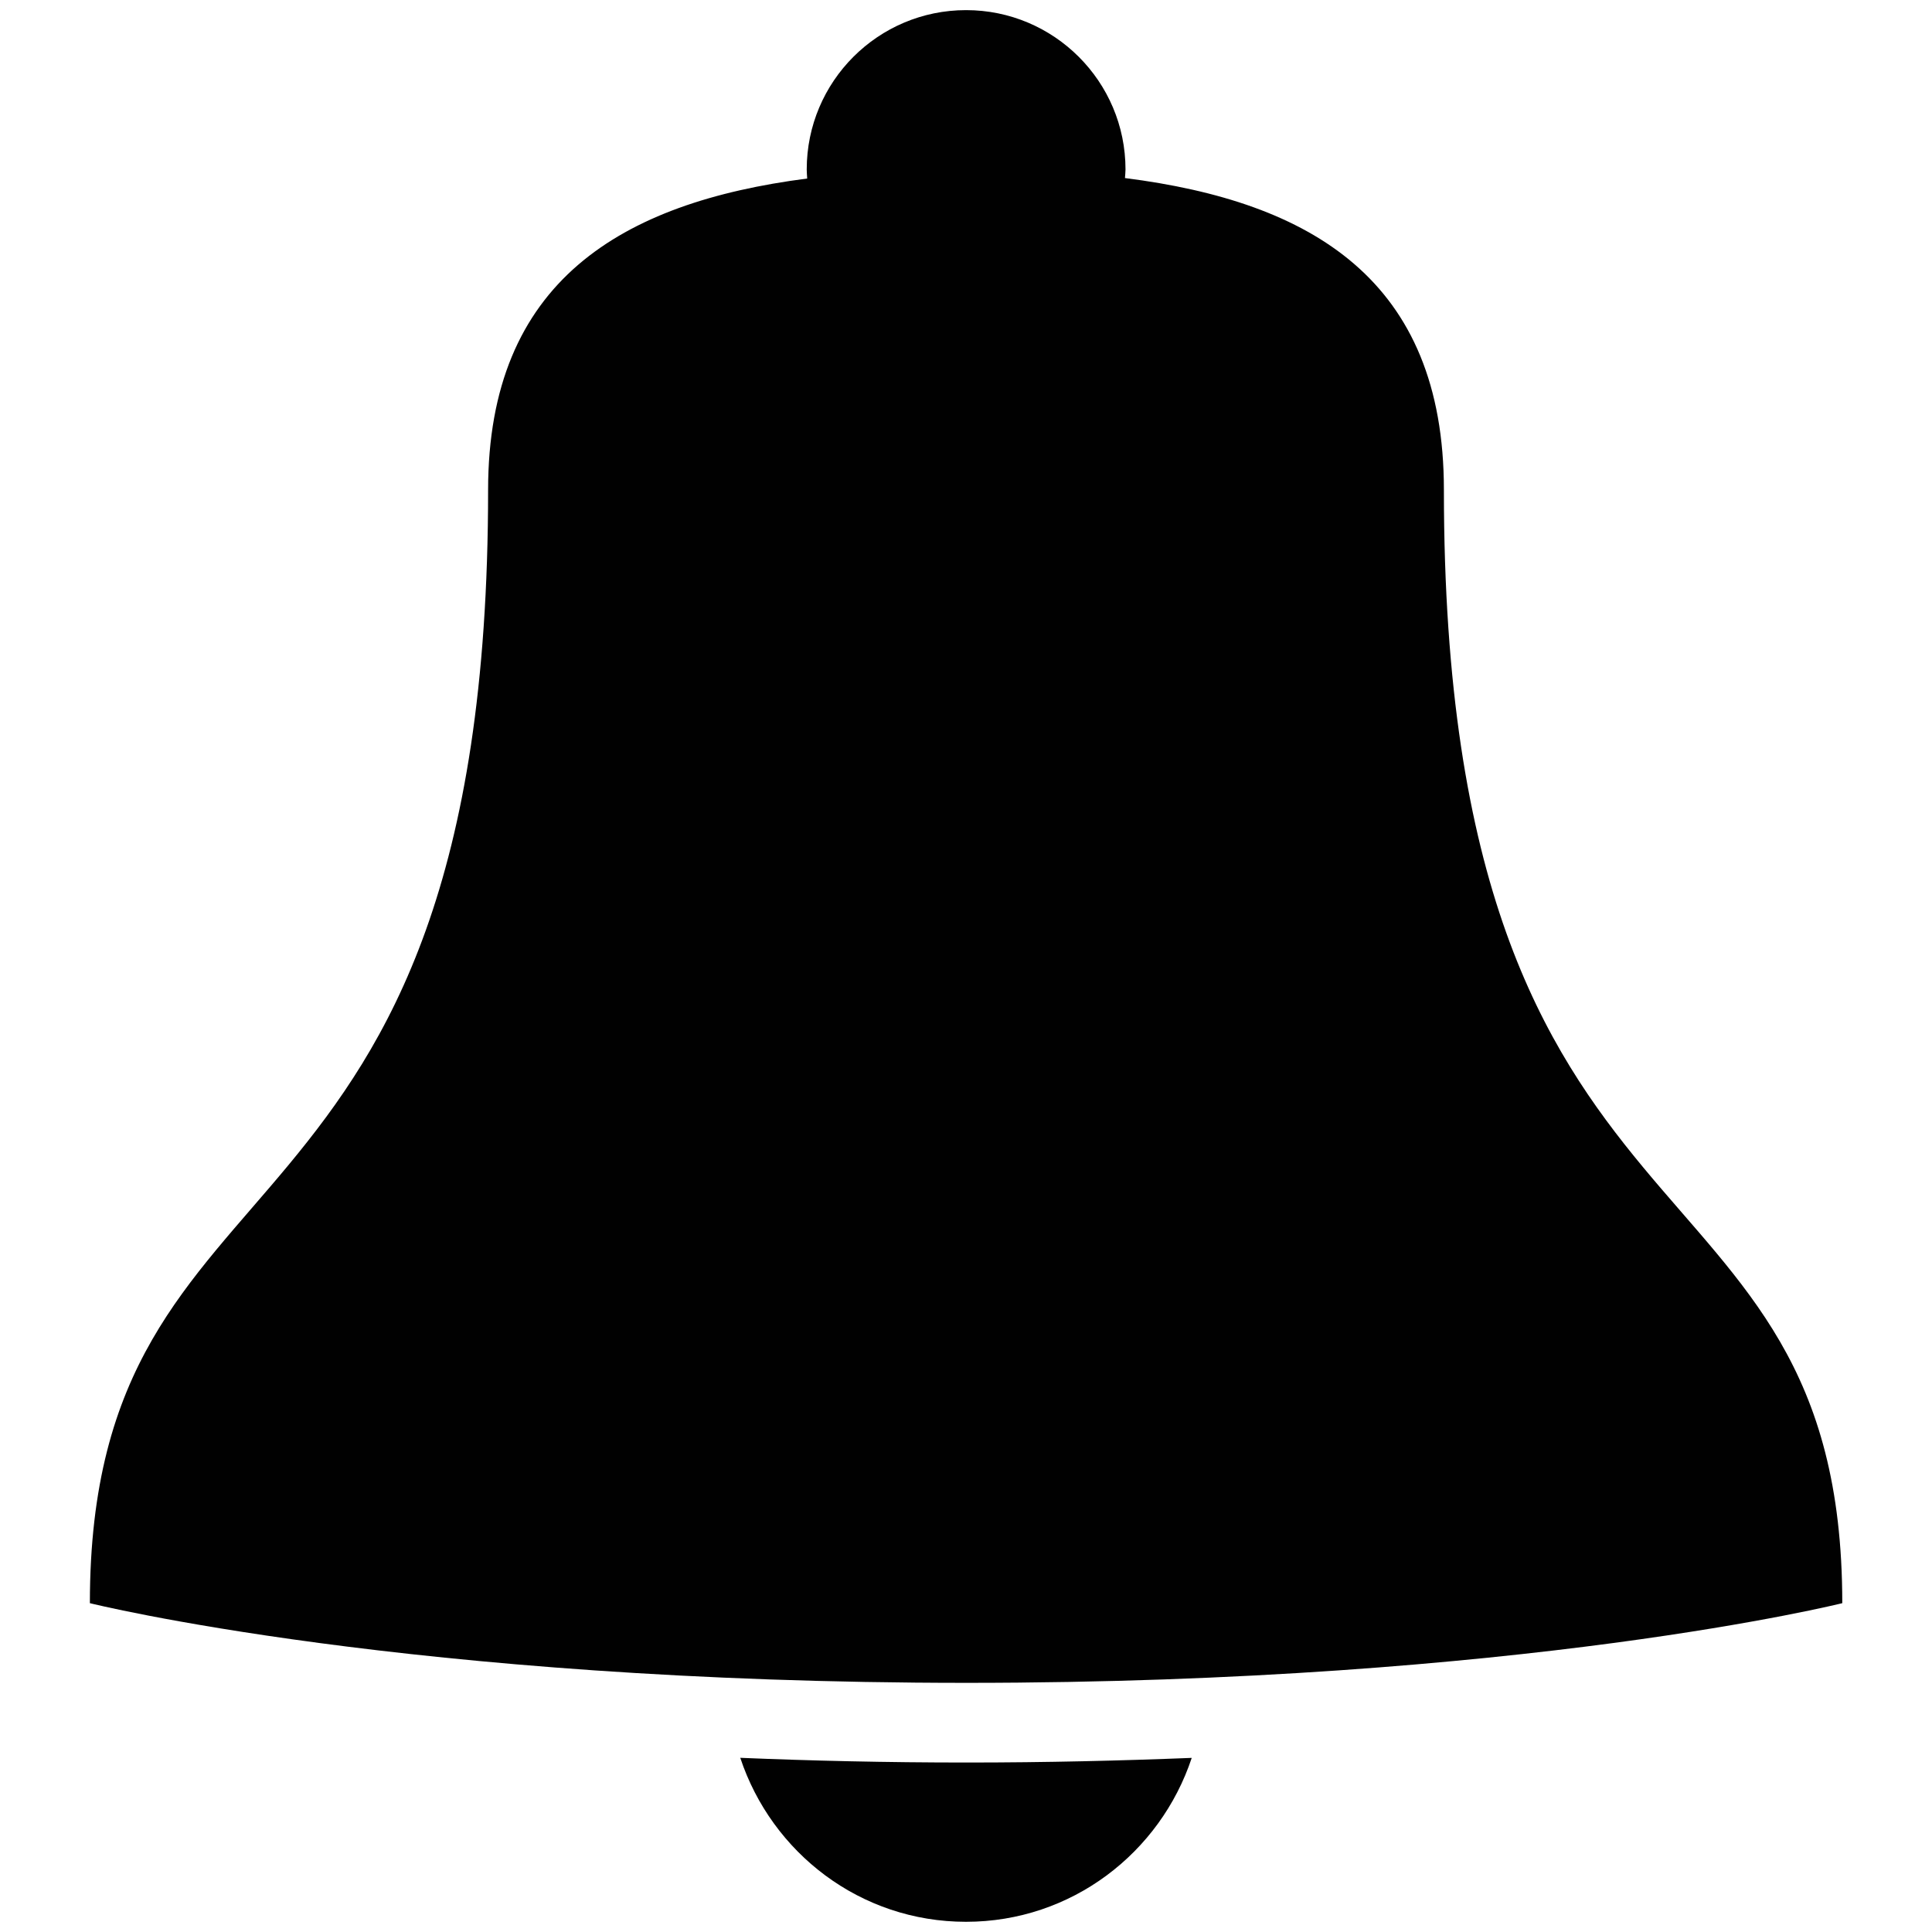 <?xml version="1.0" encoding="utf-8"?>
<!-- Generator: Adobe Illustrator 16.0.0, SVG Export Plug-In . SVG Version: 6.00 Build 0)  -->
<!DOCTYPE svg PUBLIC "-//W3C//DTD SVG 1.1//EN" "http://www.w3.org/Graphics/SVG/1.1/DTD/svg11.dtd">
<svg version="1.1" id="Layer_1" xmlns="http://www.w3.org/2000/svg" xmlns:xlink="http://www.w3.org/1999/xlink" x="0px" y="0px"
	 width="25px" height="25px" viewBox="0 0 25 25" enable-background="new 0 0 25 25" xml:space="preserve">
<path fill="#010101" d="M12.508,21.776c-7.209,0-11.345-1.031-11.345-1.031c0-6.149,5.153-4.189,5.153-14.406
	c0-2.698,1.723-3.718,4.129-4.029c-0.002-0.039-0.006-0.079-0.006-0.117c0-1.138,0.923-2.062,2.062-2.062
	c1.138,0,2.063,0.924,2.063,2.062c0,0.037-0.005,0.075-0.007,0.111c2.415,0.306,4.127,1.32,4.127,4.035
	c0,10.277,5.155,8.294,5.155,14.406C23.838,20.745,19.716,21.776,12.508,21.776z M9.579,22.746c0.408,1.23,1.554,2.122,2.921,2.122
	c1.365,0,2.513-0.892,2.921-2.121c-0.908,0.036-1.876,0.06-2.913,0.06C11.463,22.807,10.491,22.784,9.579,22.746z"/>
</svg>
